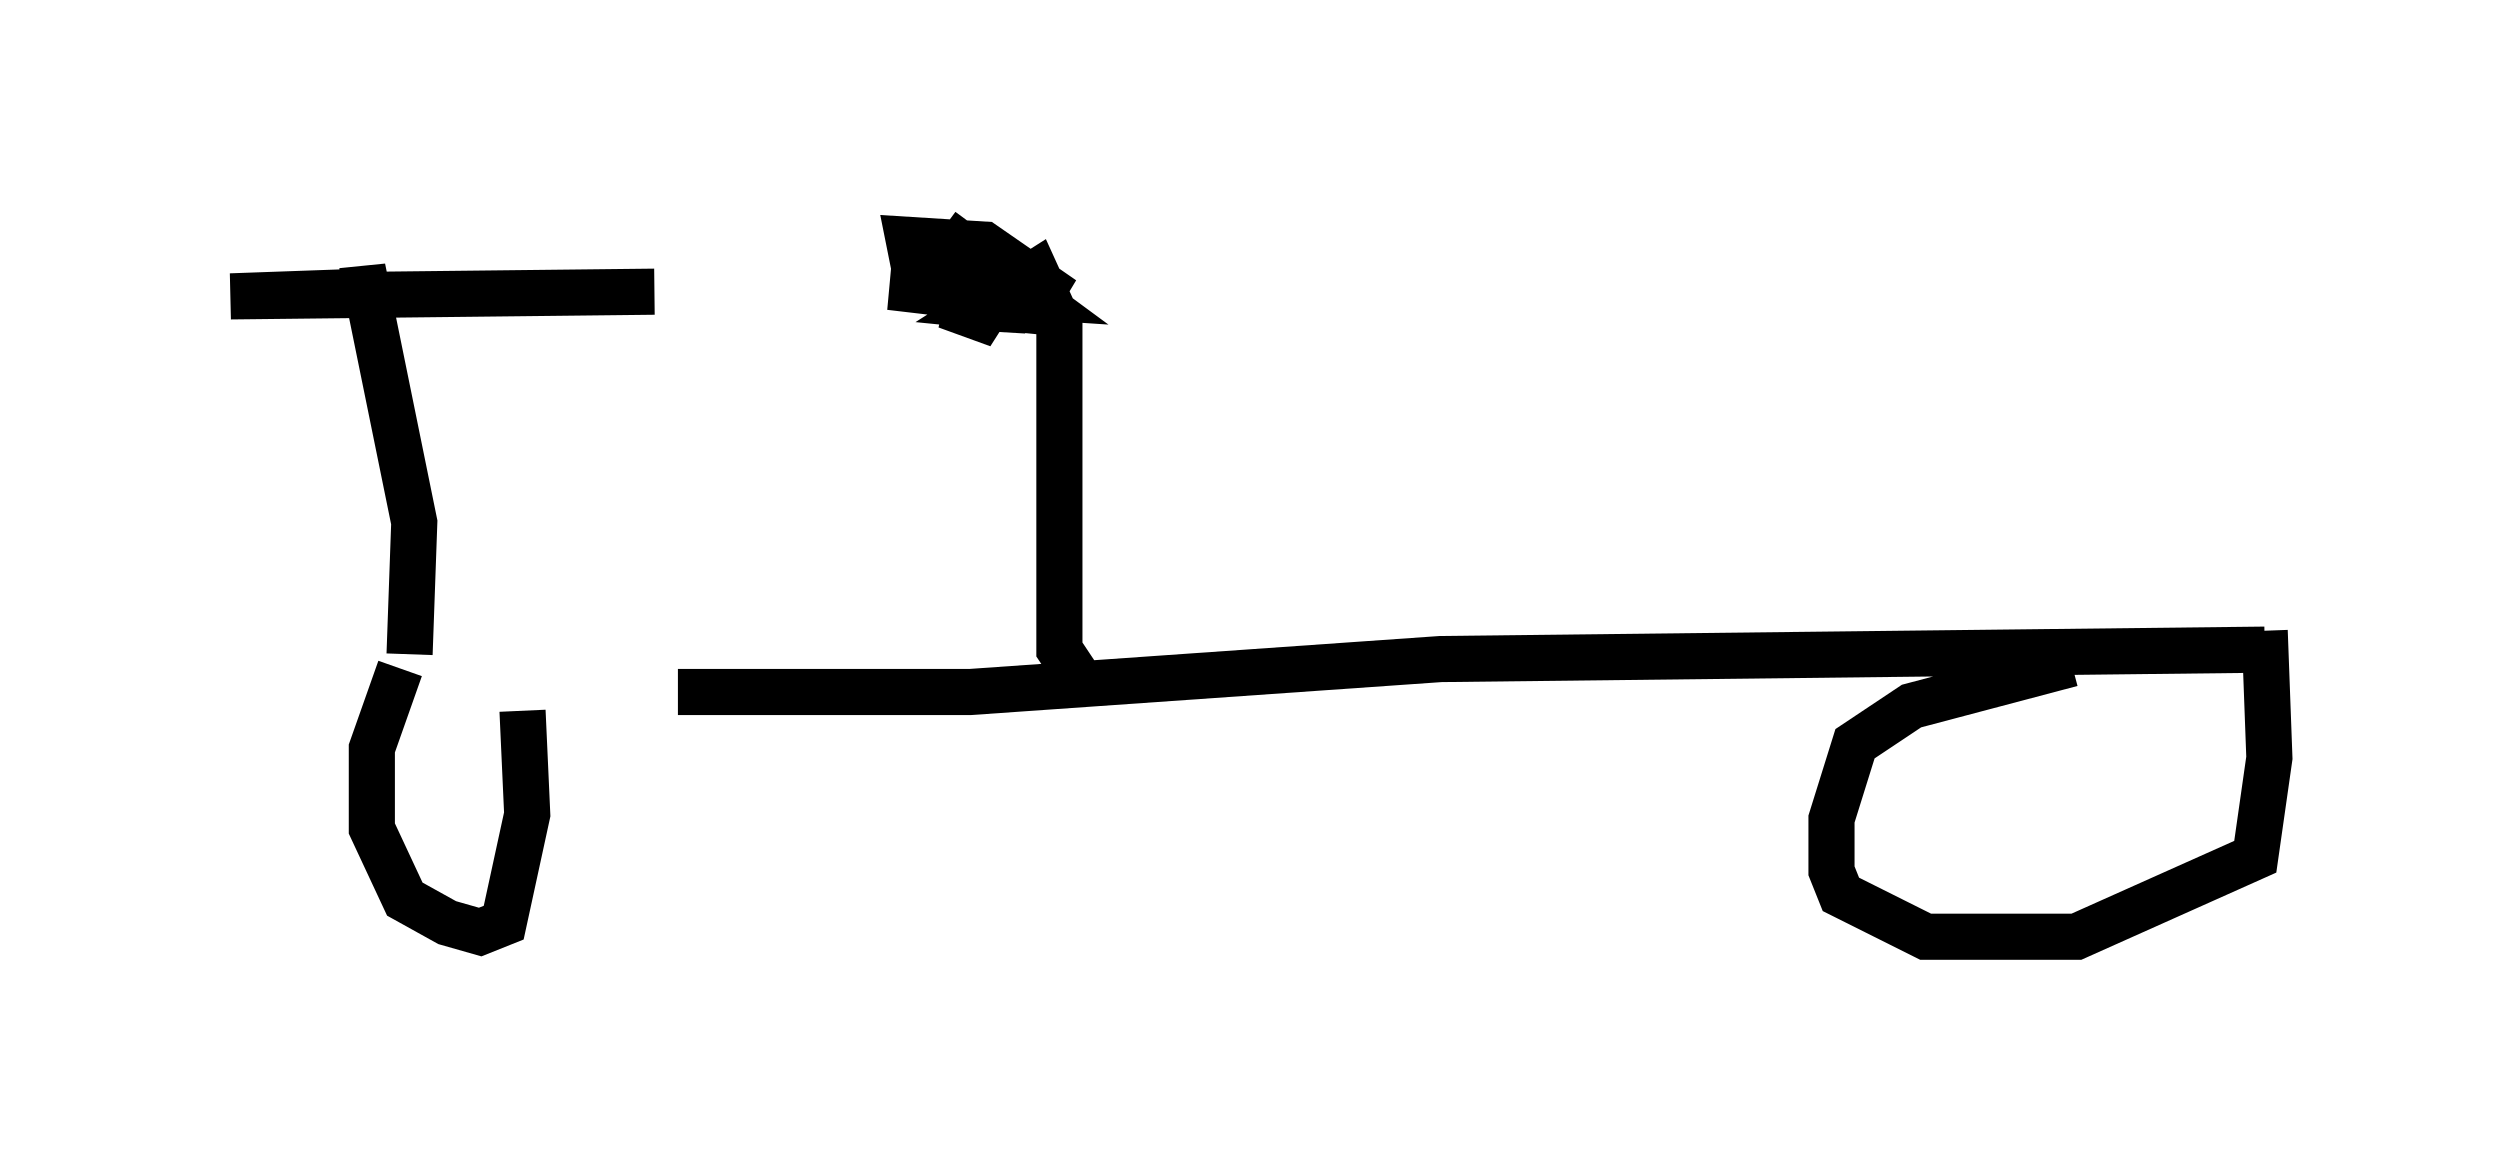 <?xml version="1.0" encoding="utf-8" ?>
<svg baseProfile="full" height="25.313" version="1.1" width="54.203" xmlns="http://www.w3.org/2000/svg" xmlns:ev="http://www.w3.org/2001/xml-events" xmlns:xlink="http://www.w3.org/1999/xlink"><defs /><rect fill="white" height="25.313" width="54.203" x="0" y="0" /><path d="M8.777, 14.596 m5.921, 0.408 l6.329, 0.0 10.208, -0.715 l17.865, -0.204 m-40.425, 0.408 l-0.613, 1.735 0.0, 1.735 l0.715, 1.531 0.919, 0.51 l0.715, 0.204 0.51, -0.204 l0.51, -2.348 -0.102, -2.246 m33.586, -1.021 l-3.471, 0.919 -1.225, 0.817 l-0.51, 1.633 0.0, 1.123 l0.204, 0.51 1.838, 0.919 l3.267, 0.0 3.879, -1.735 l0.306, -2.144 -0.102, -2.756 m-40.221, 0.51 l0.102, -2.858 -1.123, -5.513 l0.0, 0.51 -2.858, 0.102 l9.188, -0.102 m9.188, 8.371 l-0.408, -0.613 0.0, -7.044 l-0.51, -1.123 -1.123, 0.715 l1.021, 0.102 0.306, -0.51 l-1.327, -0.919 -1.633, -0.102 l0.102, 0.51 2.45, 1.021 l-1.735, -0.102 1.123, 0.408 l-0.613, -0.613 -1.735, -0.204 l3.063, 0.204 -1.94, -1.429 " fill="none" stroke="black" stroke-width="1" /></svg>